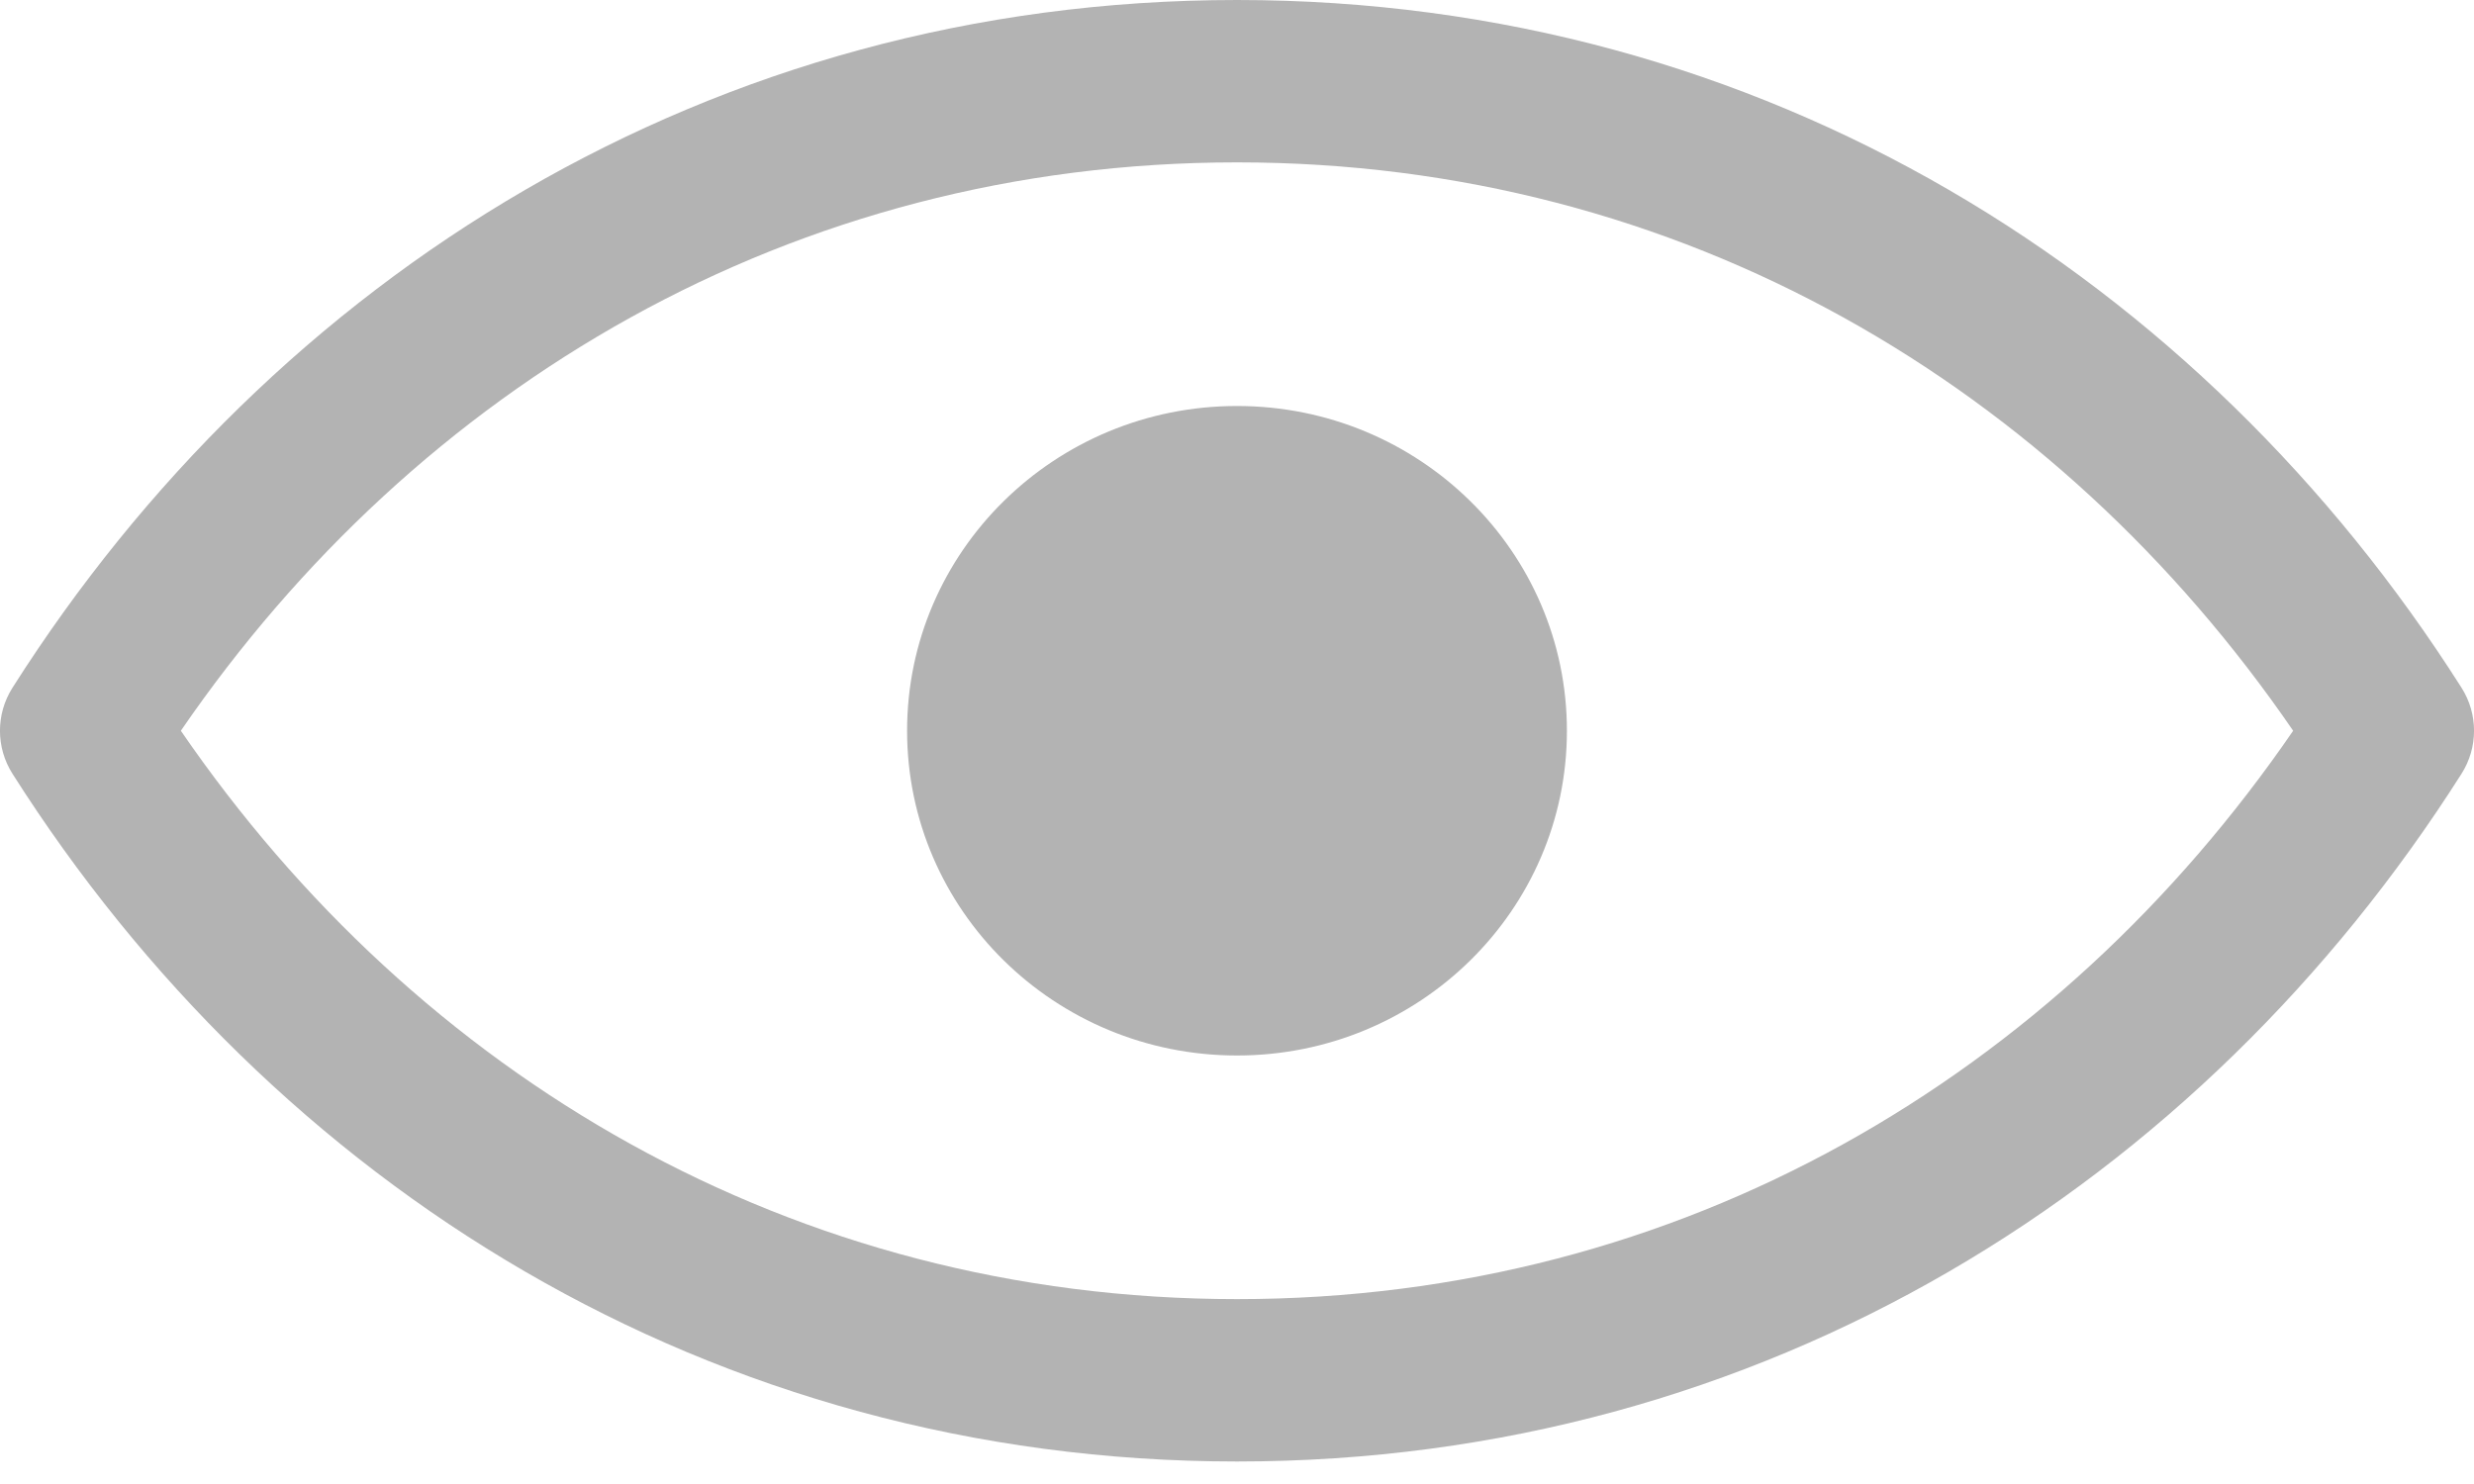 <svg width="20" height="12" viewBox="0 0 20 12" fill="none" xmlns="http://www.w3.org/2000/svg">
<path fill-rule="evenodd" clip-rule="evenodd" d="M10 10.505C6.404 10.505 3.373 8.695 1.462 5.909C3.373 3.123 6.404 1.313 10 1.313C13.596 1.313 16.627 3.123 18.538 5.909C16.627 8.695 13.596 10.505 10 10.505ZM10 0C5.744 0 2.209 2.241 0.101 5.561C-0.034 5.774 -0.034 6.044 0.101 6.257C2.209 9.577 5.744 11.818 10 11.818C14.256 11.818 17.791 9.577 19.899 6.257C20.034 6.044 20.034 5.774 19.899 5.561C17.791 2.241 14.256 0 10 0ZM10 8.535C11.473 8.535 12.667 7.36 12.667 5.909C12.667 4.459 11.473 3.283 10 3.283C8.527 3.283 7.333 4.459 7.333 5.909C7.333 7.36 8.527 8.535 10 8.535Z" fill="#B3B3B3"/>
</svg>
